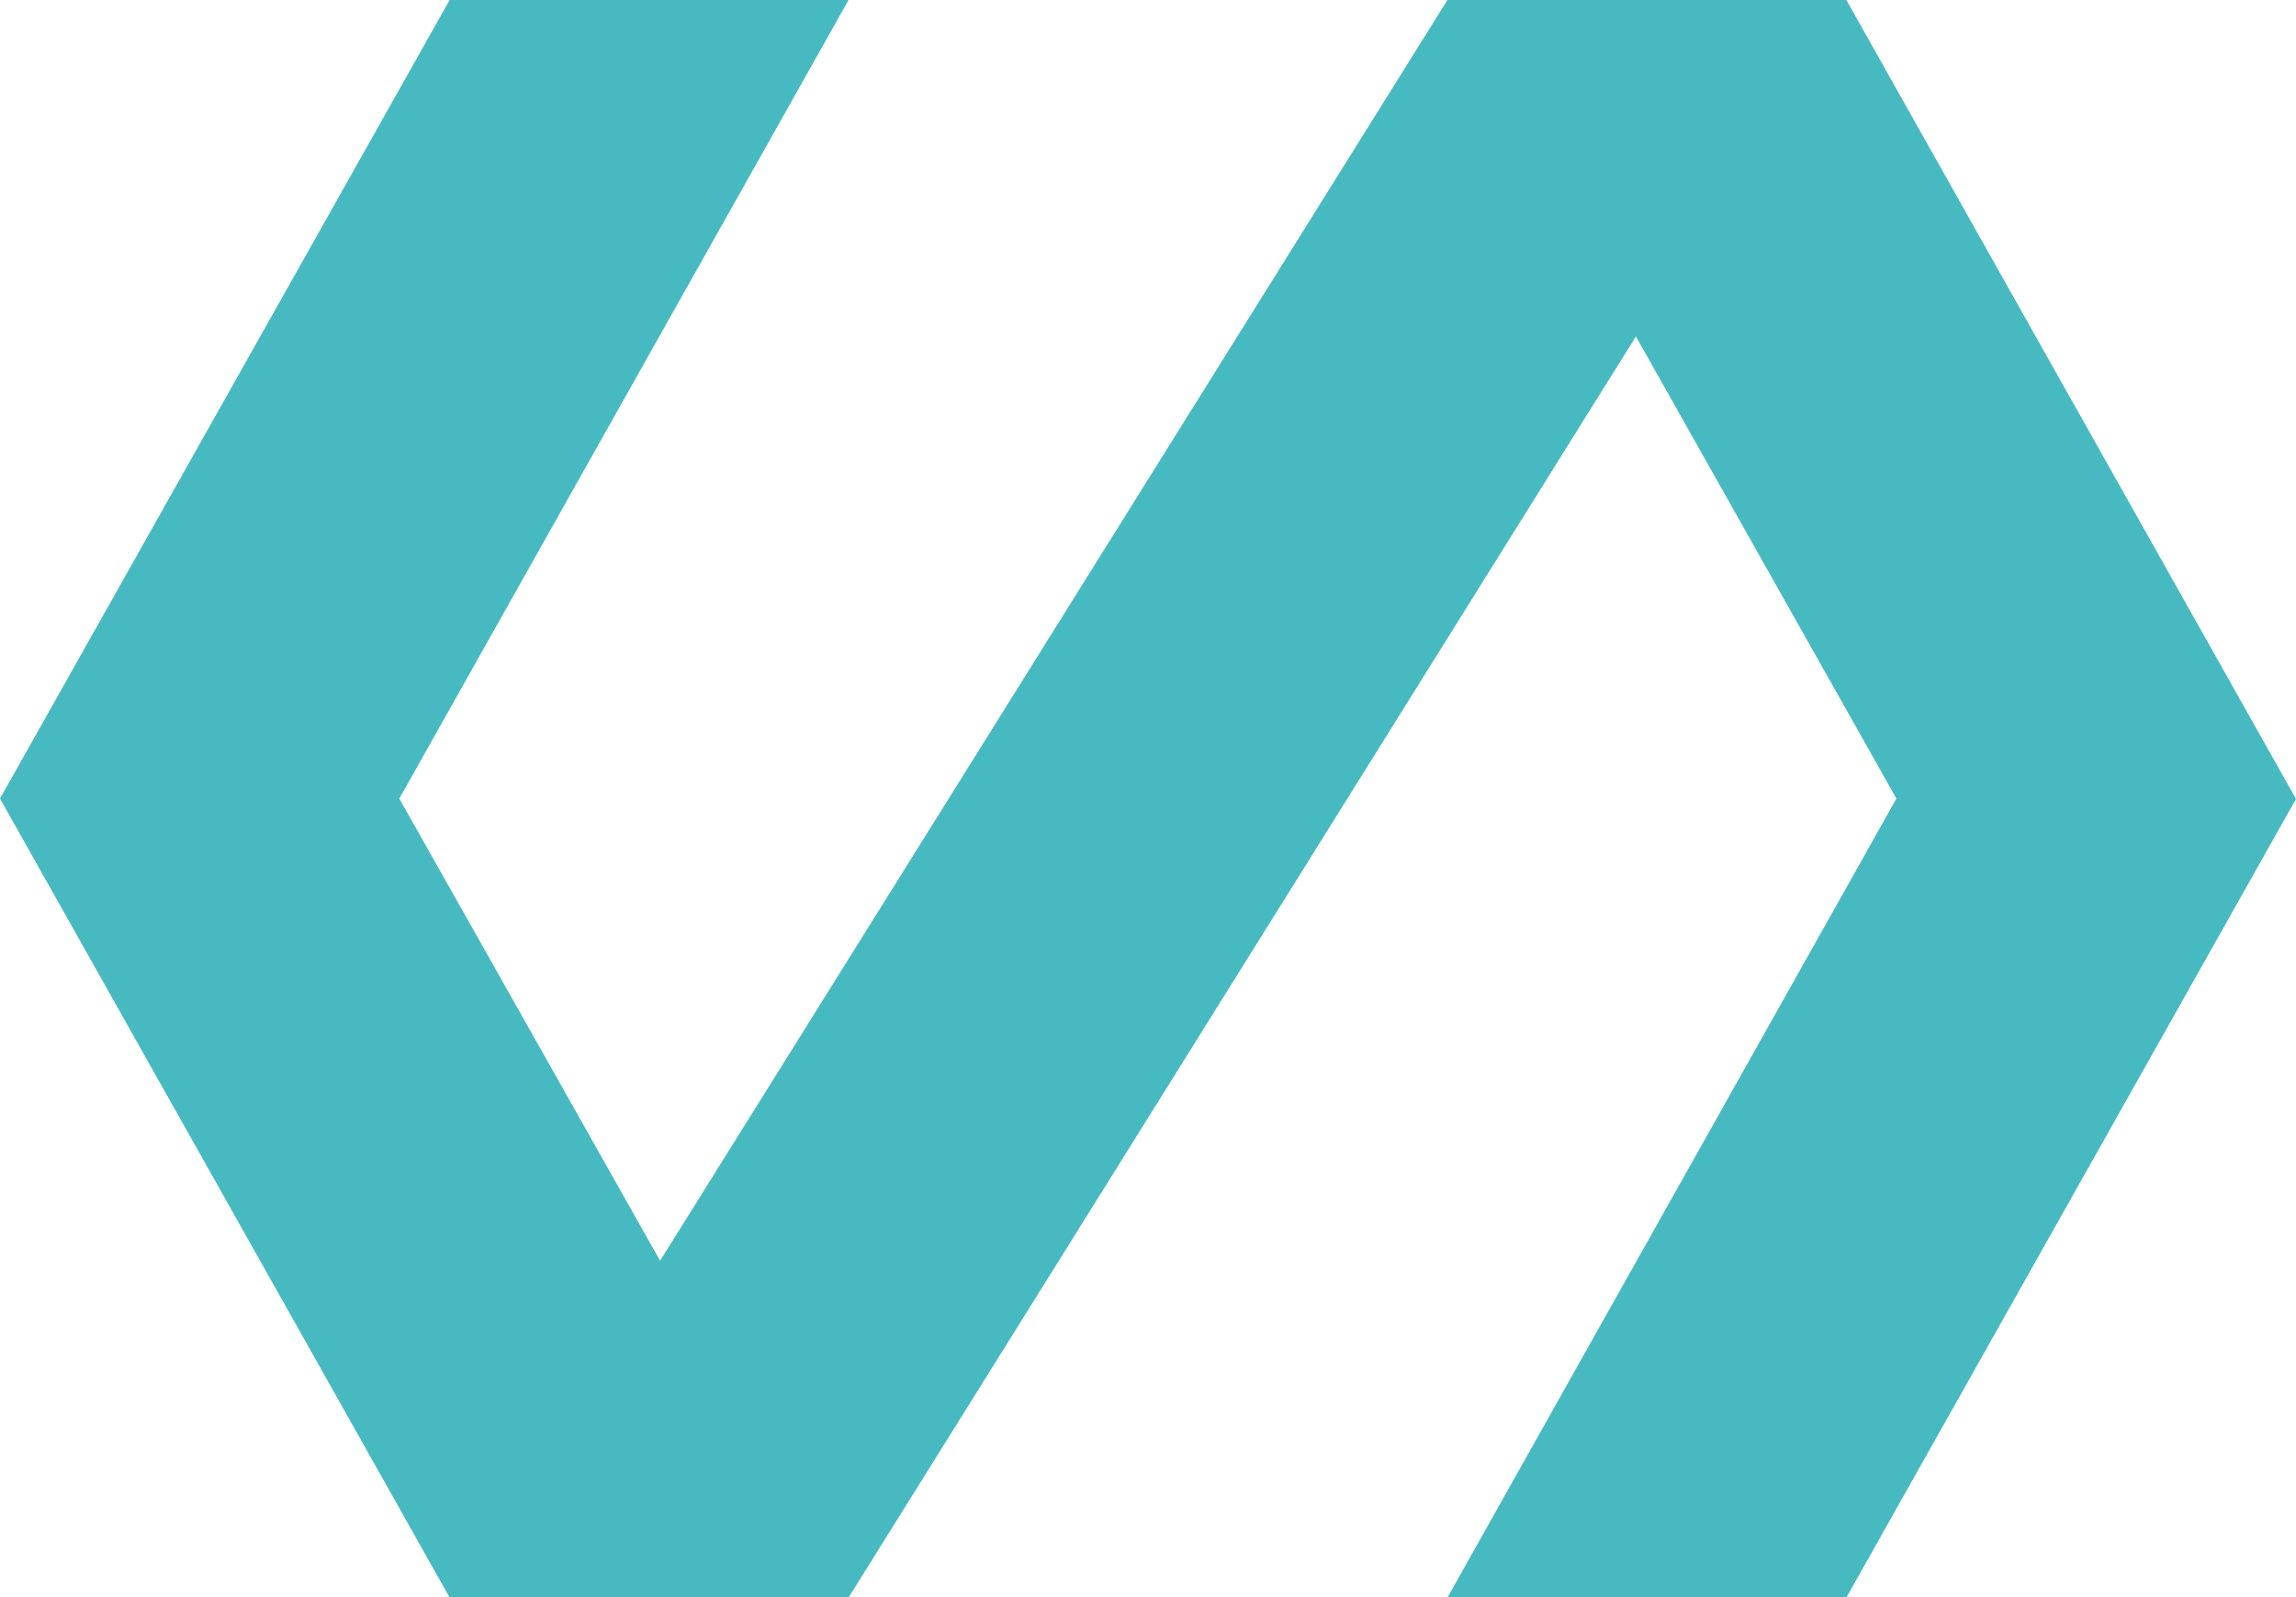 <svg xmlns="http://www.w3.org/2000/svg" width="24" height="16.696" viewBox="0 0 24 16.696"><defs><style>.a{fill:#47bac1;}</style></defs><path class="a" d="M19.8,4H15.63L7.4,17.179,4.674,12.348,9.37,4H5.2L.5,12.348,5.2,20.7H9.37L17.6,7.517l2.723,4.831L15.63,20.7H19.8l4.7-8.348Z" transform="translate(-0.5 -4)"/></svg>